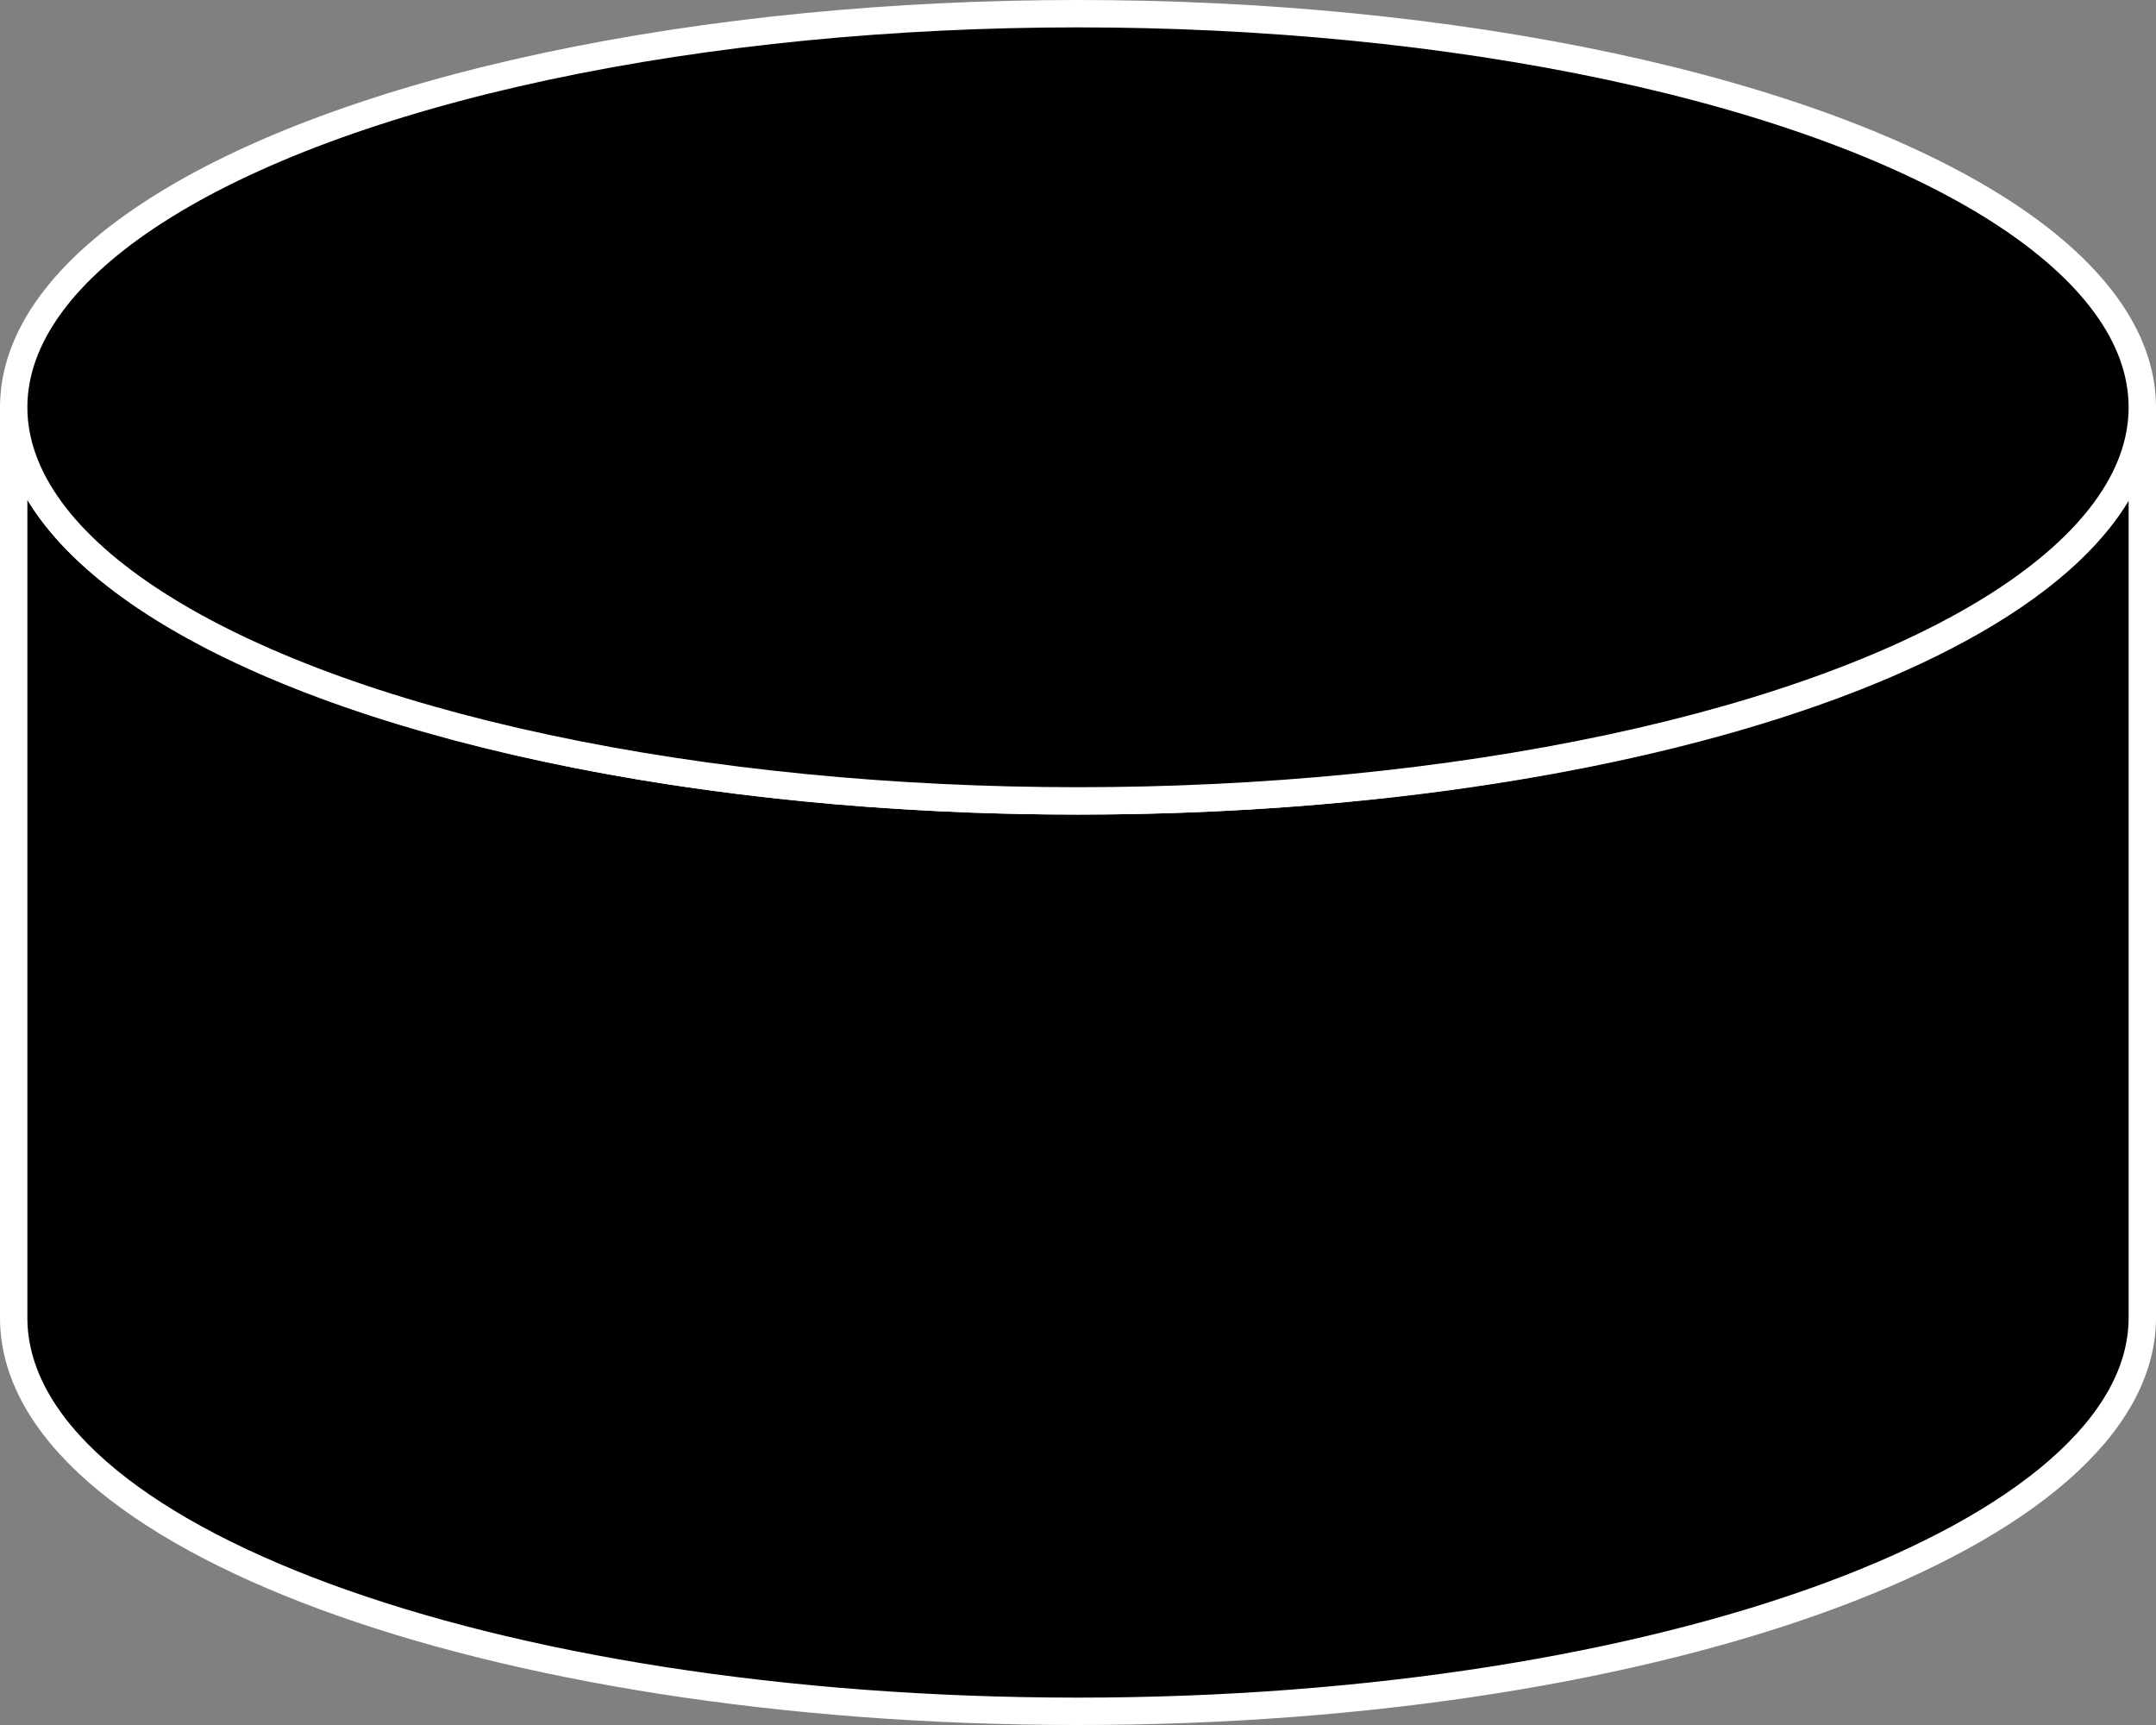 <?xml version="1.0" encoding="utf-8"?>
<!-- Generator: Adobe Illustrator 20.1.0, SVG Export Plug-In . SVG Version: 6.00 Build 0)  -->
<svg version="1.1" id="Layer_1" xmlns="http://www.w3.org/2000/svg" xmlns:xlink="http://www.w3.org/1999/xlink" x="0px" y="0px"
	 viewBox="0 0 63 50.4" style="enable-background:new 0 0 63 50.4;" xml:space="preserve">
<rect x="0" y="0" width="63" height="50.4" fill="#808080" stroke="none"/>
<style type="text/css">
	.st0{fill:#000000;stroke:#FFFFFF;stroke-width:0.8;}
</style>
<g>
	<path class="st0" d="M62.6,11.9c0,6.4-13.9,11.5-31.1,11.5c-17.2,0-31.1-5.2-31.1-11.5v26.6C0.4,44.9,14.3,50,31.5,50
		c17.2,0,31.1-5.2,31.1-11.5V11.9z"/>
	<ellipse class="st0" cx="31.5" cy="11.9" rx="31.1" ry="11.5"/>
</g>
</svg>
